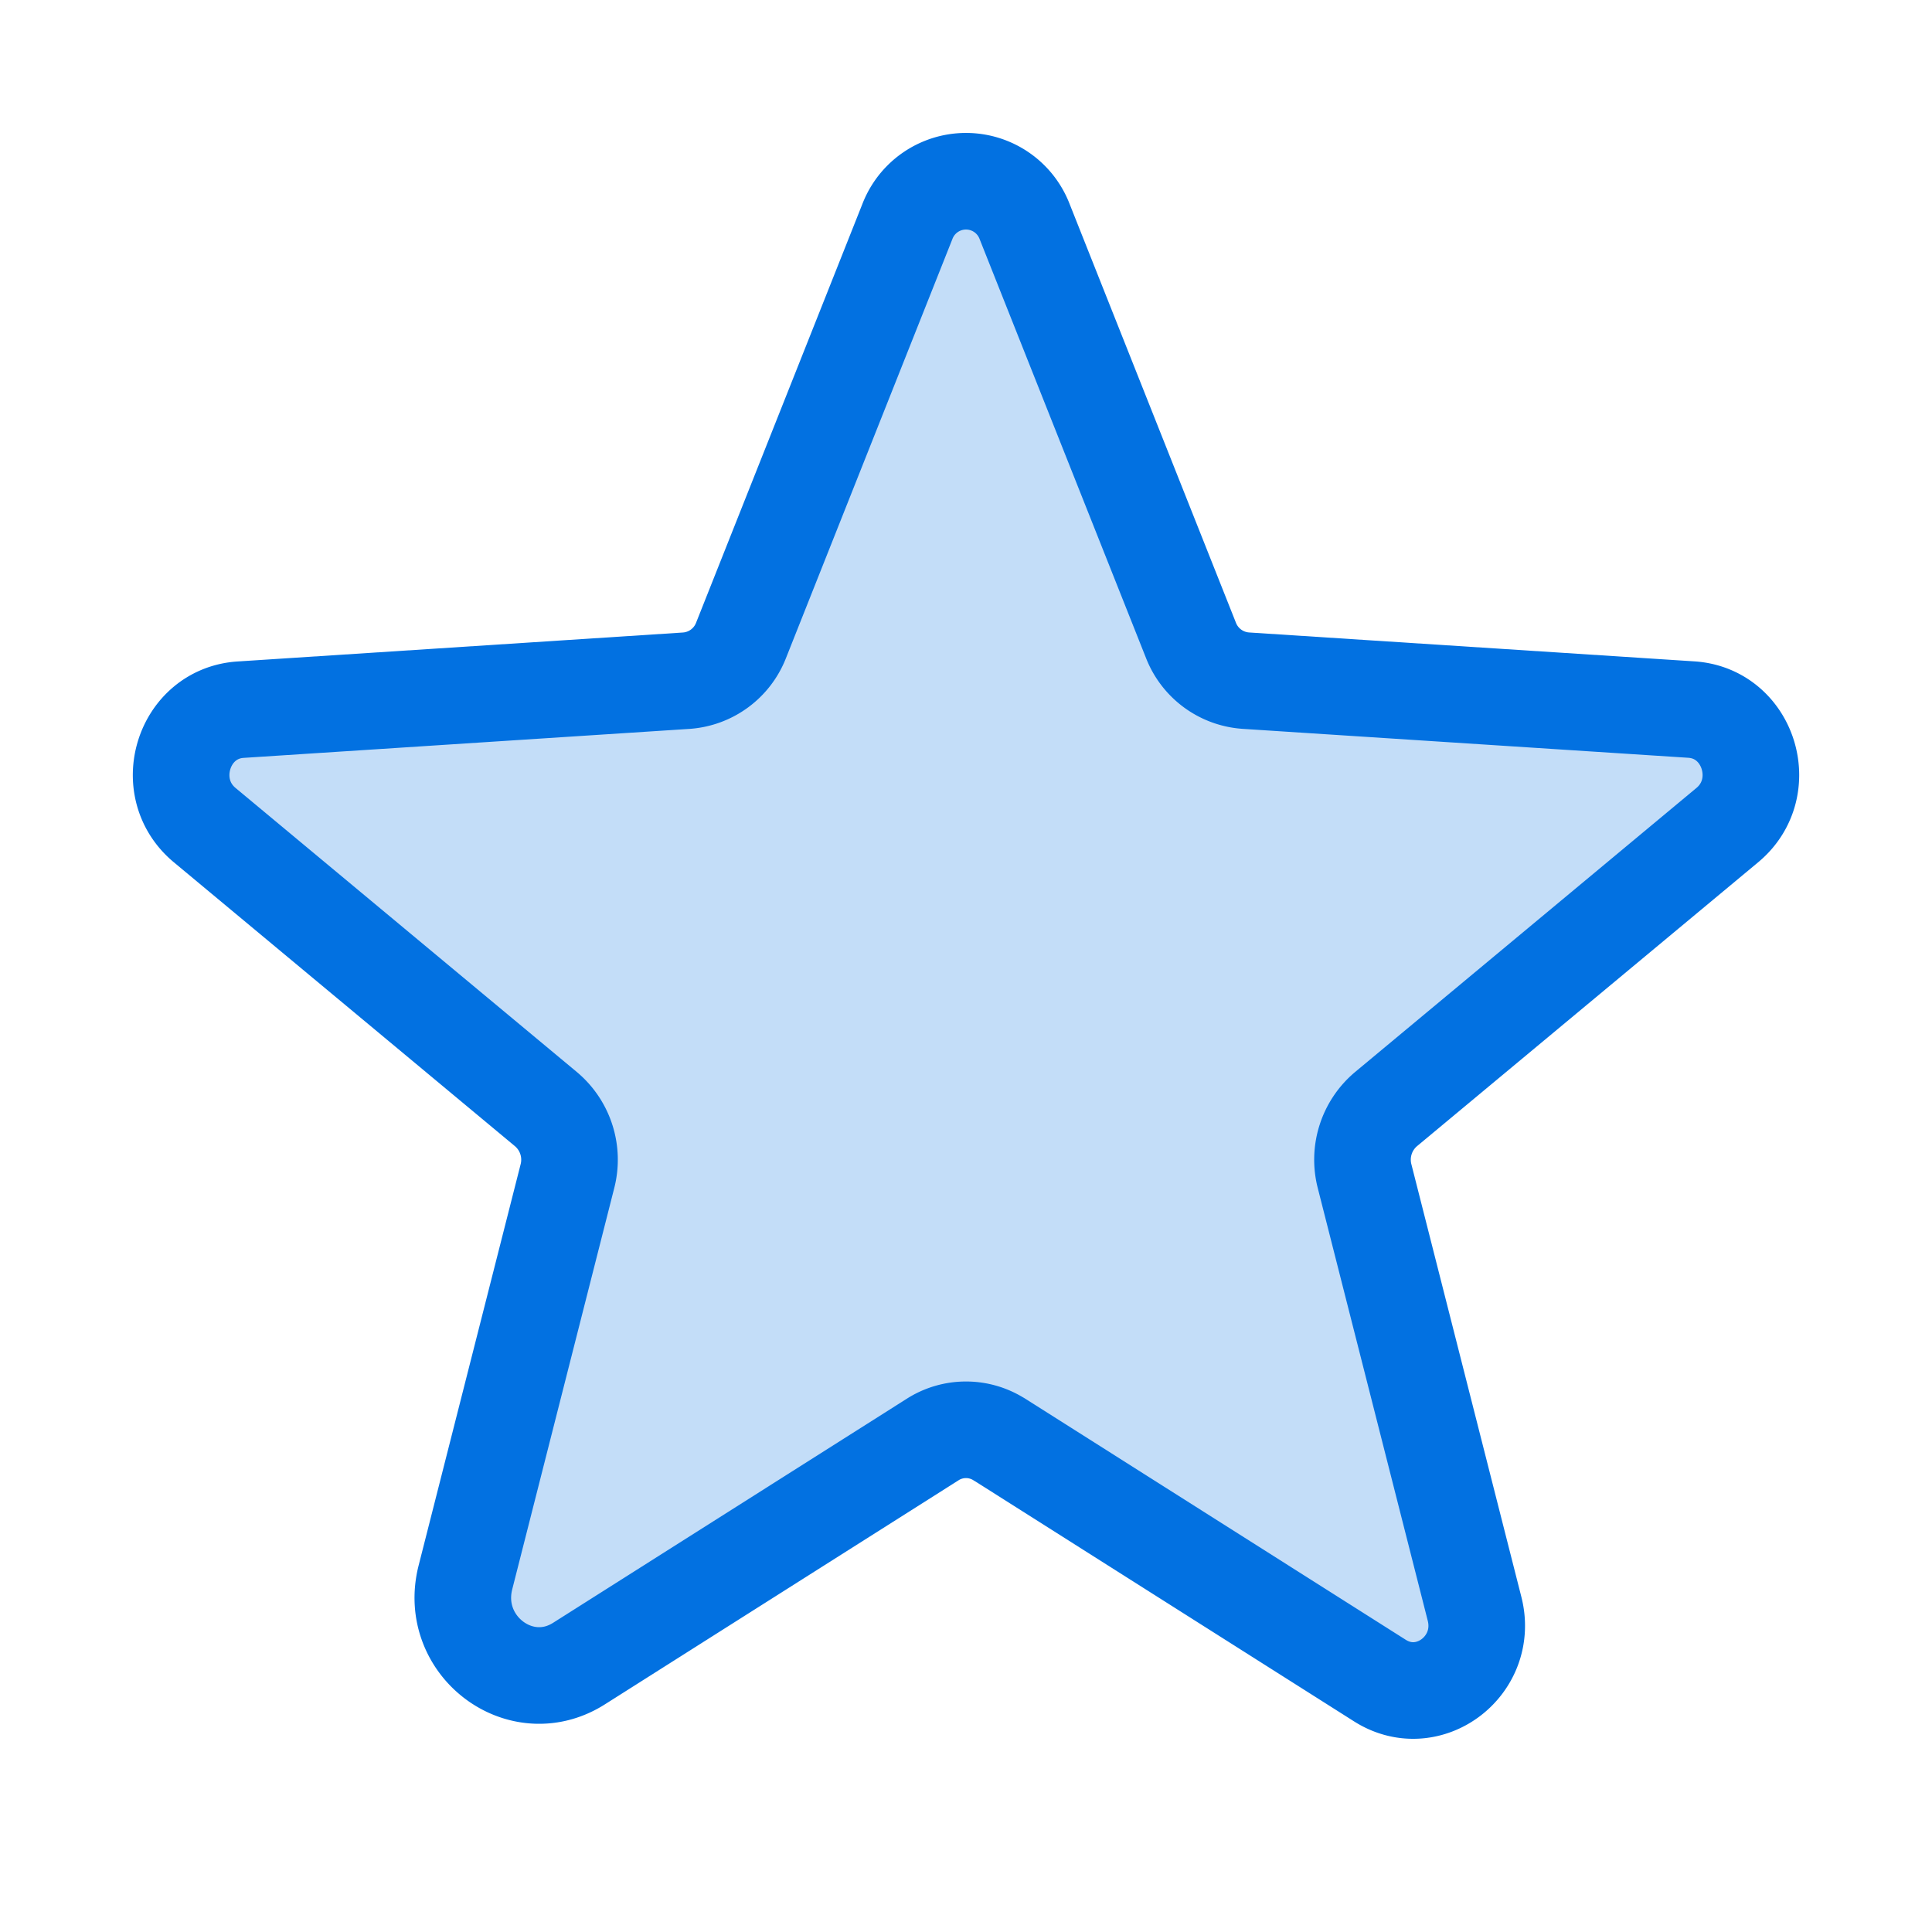<svg xmlns="http://www.w3.org/2000/svg" viewBox="0 0 40 40"><symbol id="a" viewBox="0 0 40 40" xmlns="http://www.w3.org/2000/svg"><path d="m20.69 29.802 7.88 4.993c1.007.638 2.258-.311 1.959-1.487l-2.277-8.957a1.369 1.369 0 0 1 .443-1.387l7.067-5.881c.929-.773.45-2.314-.744-2.392l-9.228-.599a1.315 1.315 0 0 1-1.133-.836L21.215 4.59a1.3 1.3 0 0 0-2.43 0l-3.442 8.667a1.315 1.315 0 0 1-1.133.836l-9.228.6c-1.193.077-1.673 1.618-.744 2.39l7.067 5.882a1.368 1.368 0 0 1 .443 1.387l-2.112 8.307c-.358 1.41 1.143 2.55 2.351 1.784l7.324-4.64a1.283 1.283 0 0 1 1.378 0z" fill="#C3DDF8"/><path d="m20.69 29.802 7.88 4.993c1.007.638 2.258-.311 1.959-1.487l-2.277-8.957a1.369 1.369 0 0 1 .443-1.387l7.067-5.881c.929-.773.45-2.314-.744-2.392l-9.228-.599a1.315 1.315 0 0 1-1.133-.836L21.215 4.59a1.3 1.3 0 0 0-2.43 0l-3.442 8.667a1.315 1.315 0 0 1-1.133.836l-9.228.6c-1.193.077-1.673 1.618-.744 2.39l7.067 5.882a1.368 1.368 0 0 1 .443 1.387l-2.112 8.307c-.358 1.41 1.143 2.55 2.351 1.784l7.324-4.64a1.283 1.283 0 0 1 1.378 0v0z" stroke="#0271E1" stroke-width="2" stroke-linecap="round" stroke-linejoin="round" fill="none"/></symbol><use xlink:href="#a" xmlns:xlink="http://www.w3.org/1999/xlink"/></svg>